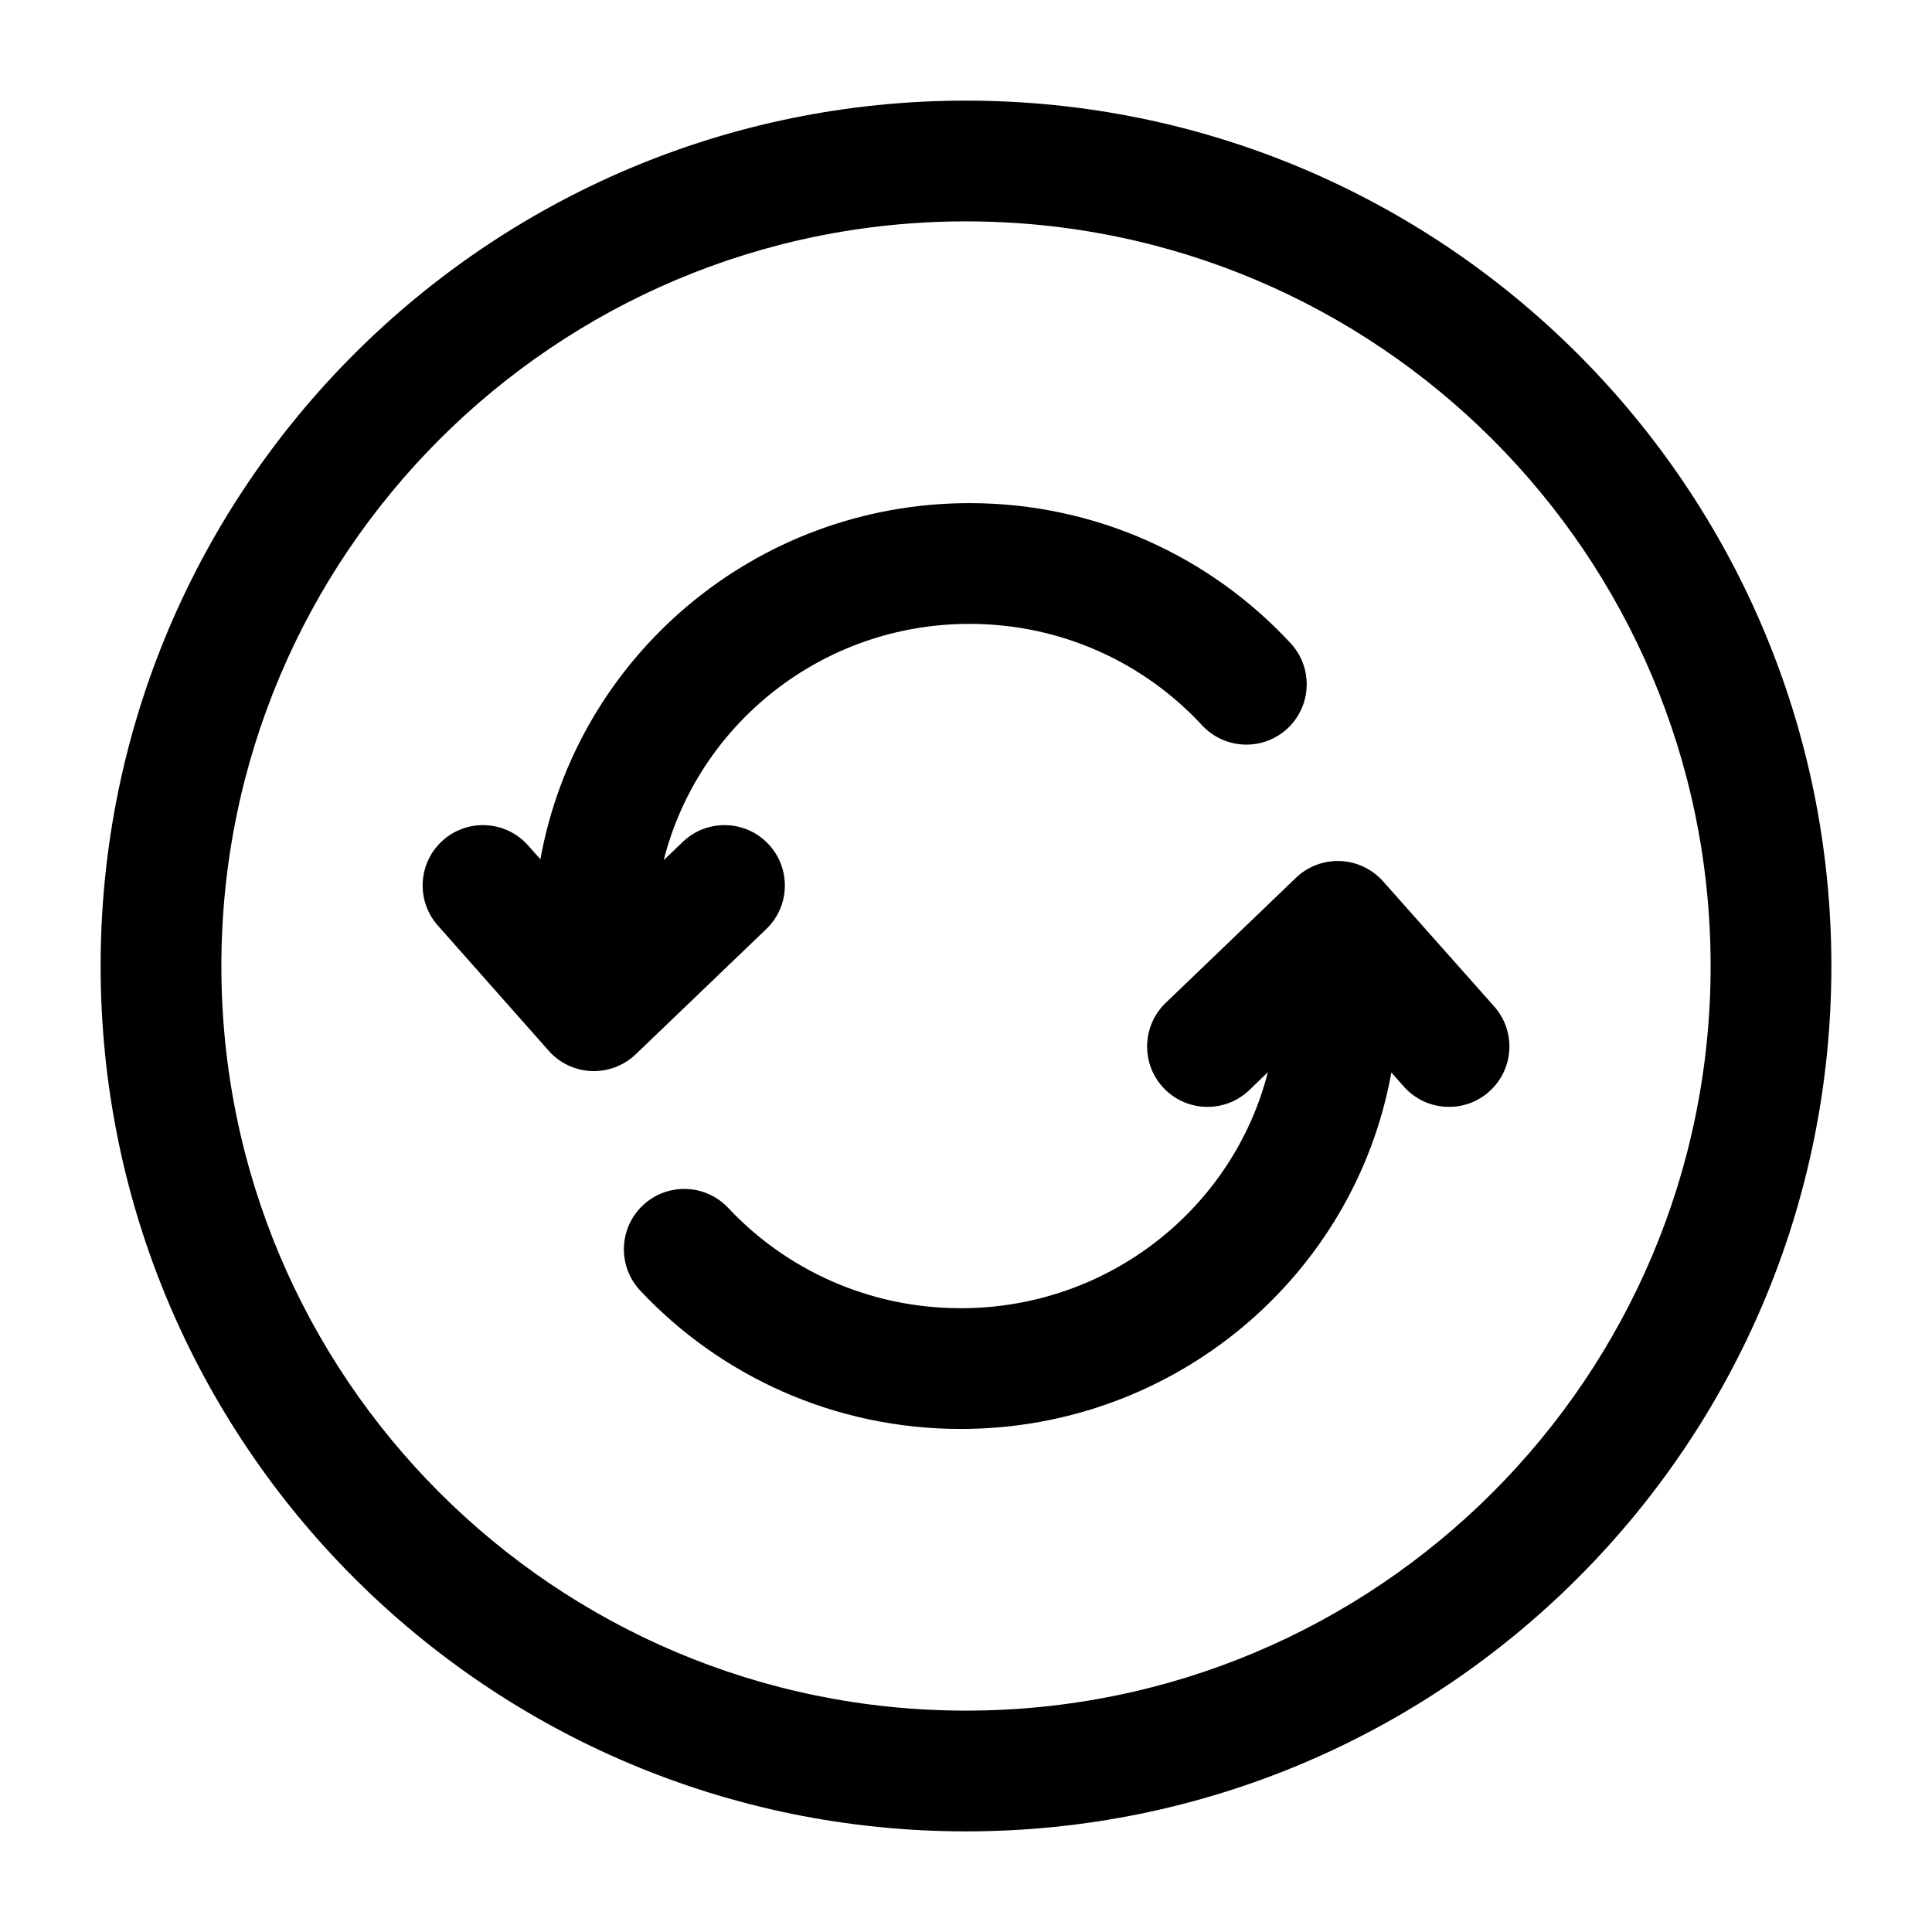 <svg width="24" height="24" viewBox="0 0 24 24" fill="none" xmlns="http://www.w3.org/2000/svg">
<path d="M6.713 10.674C7.167 8.155 9.385 6.25 12.044 6.25C13.621 6.25 15.043 6.921 16.033 7.991C16.314 8.295 16.296 8.769 15.992 9.051C15.688 9.332 15.213 9.313 14.932 9.009C14.215 8.235 13.188 7.75 12.044 7.75C10.206 7.75 8.67 9.002 8.245 10.685L8.481 10.459C8.78 10.172 9.255 10.182 9.541 10.481C9.828 10.78 9.818 11.255 9.519 11.541L7.897 13.097C7.749 13.238 7.551 13.313 7.347 13.305C7.143 13.297 6.951 13.206 6.816 13.053L5.439 11.497C5.164 11.187 5.193 10.713 5.503 10.438C5.813 10.164 6.287 10.193 6.561 10.503L6.713 10.674Z" fill="#000000"/>
<path d="M16.648 10.696C16.852 10.704 17.044 10.795 17.18 10.947L18.561 12.502C18.836 12.812 18.808 13.286 18.498 13.561C18.189 13.836 17.714 13.808 17.439 13.498L17.284 13.323C16.829 15.846 14.601 17.751 11.935 17.751C10.364 17.751 8.945 17.09 7.953 16.032C7.67 15.73 7.685 15.255 7.987 14.972C8.289 14.689 8.763 14.704 9.047 15.006C9.765 15.771 10.792 16.251 11.935 16.251C13.782 16.251 15.322 14.999 15.75 13.319L15.52 13.541C15.221 13.828 14.746 13.818 14.459 13.52C14.172 13.221 14.182 12.746 14.48 12.459L16.099 10.904C16.246 10.763 16.445 10.688 16.648 10.696Z" fill="#000000"/>
<path fill-rule="evenodd" clip-rule="evenodd" d="M12 1.25C6.063 1.25 1.25 6.063 1.25 12C1.25 17.937 6.063 22.75 12 22.75C17.937 22.75 22.75 17.937 22.75 12C22.75 6.063 17.937 1.25 12 1.25ZM2.75 12C2.75 6.891 6.891 2.75 12 2.75C17.109 2.75 21.25 6.891 21.25 12C21.25 17.109 17.109 21.25 12 21.25C6.891 21.25 2.75 17.109 2.75 12Z" fill="#000000"/>
</svg>